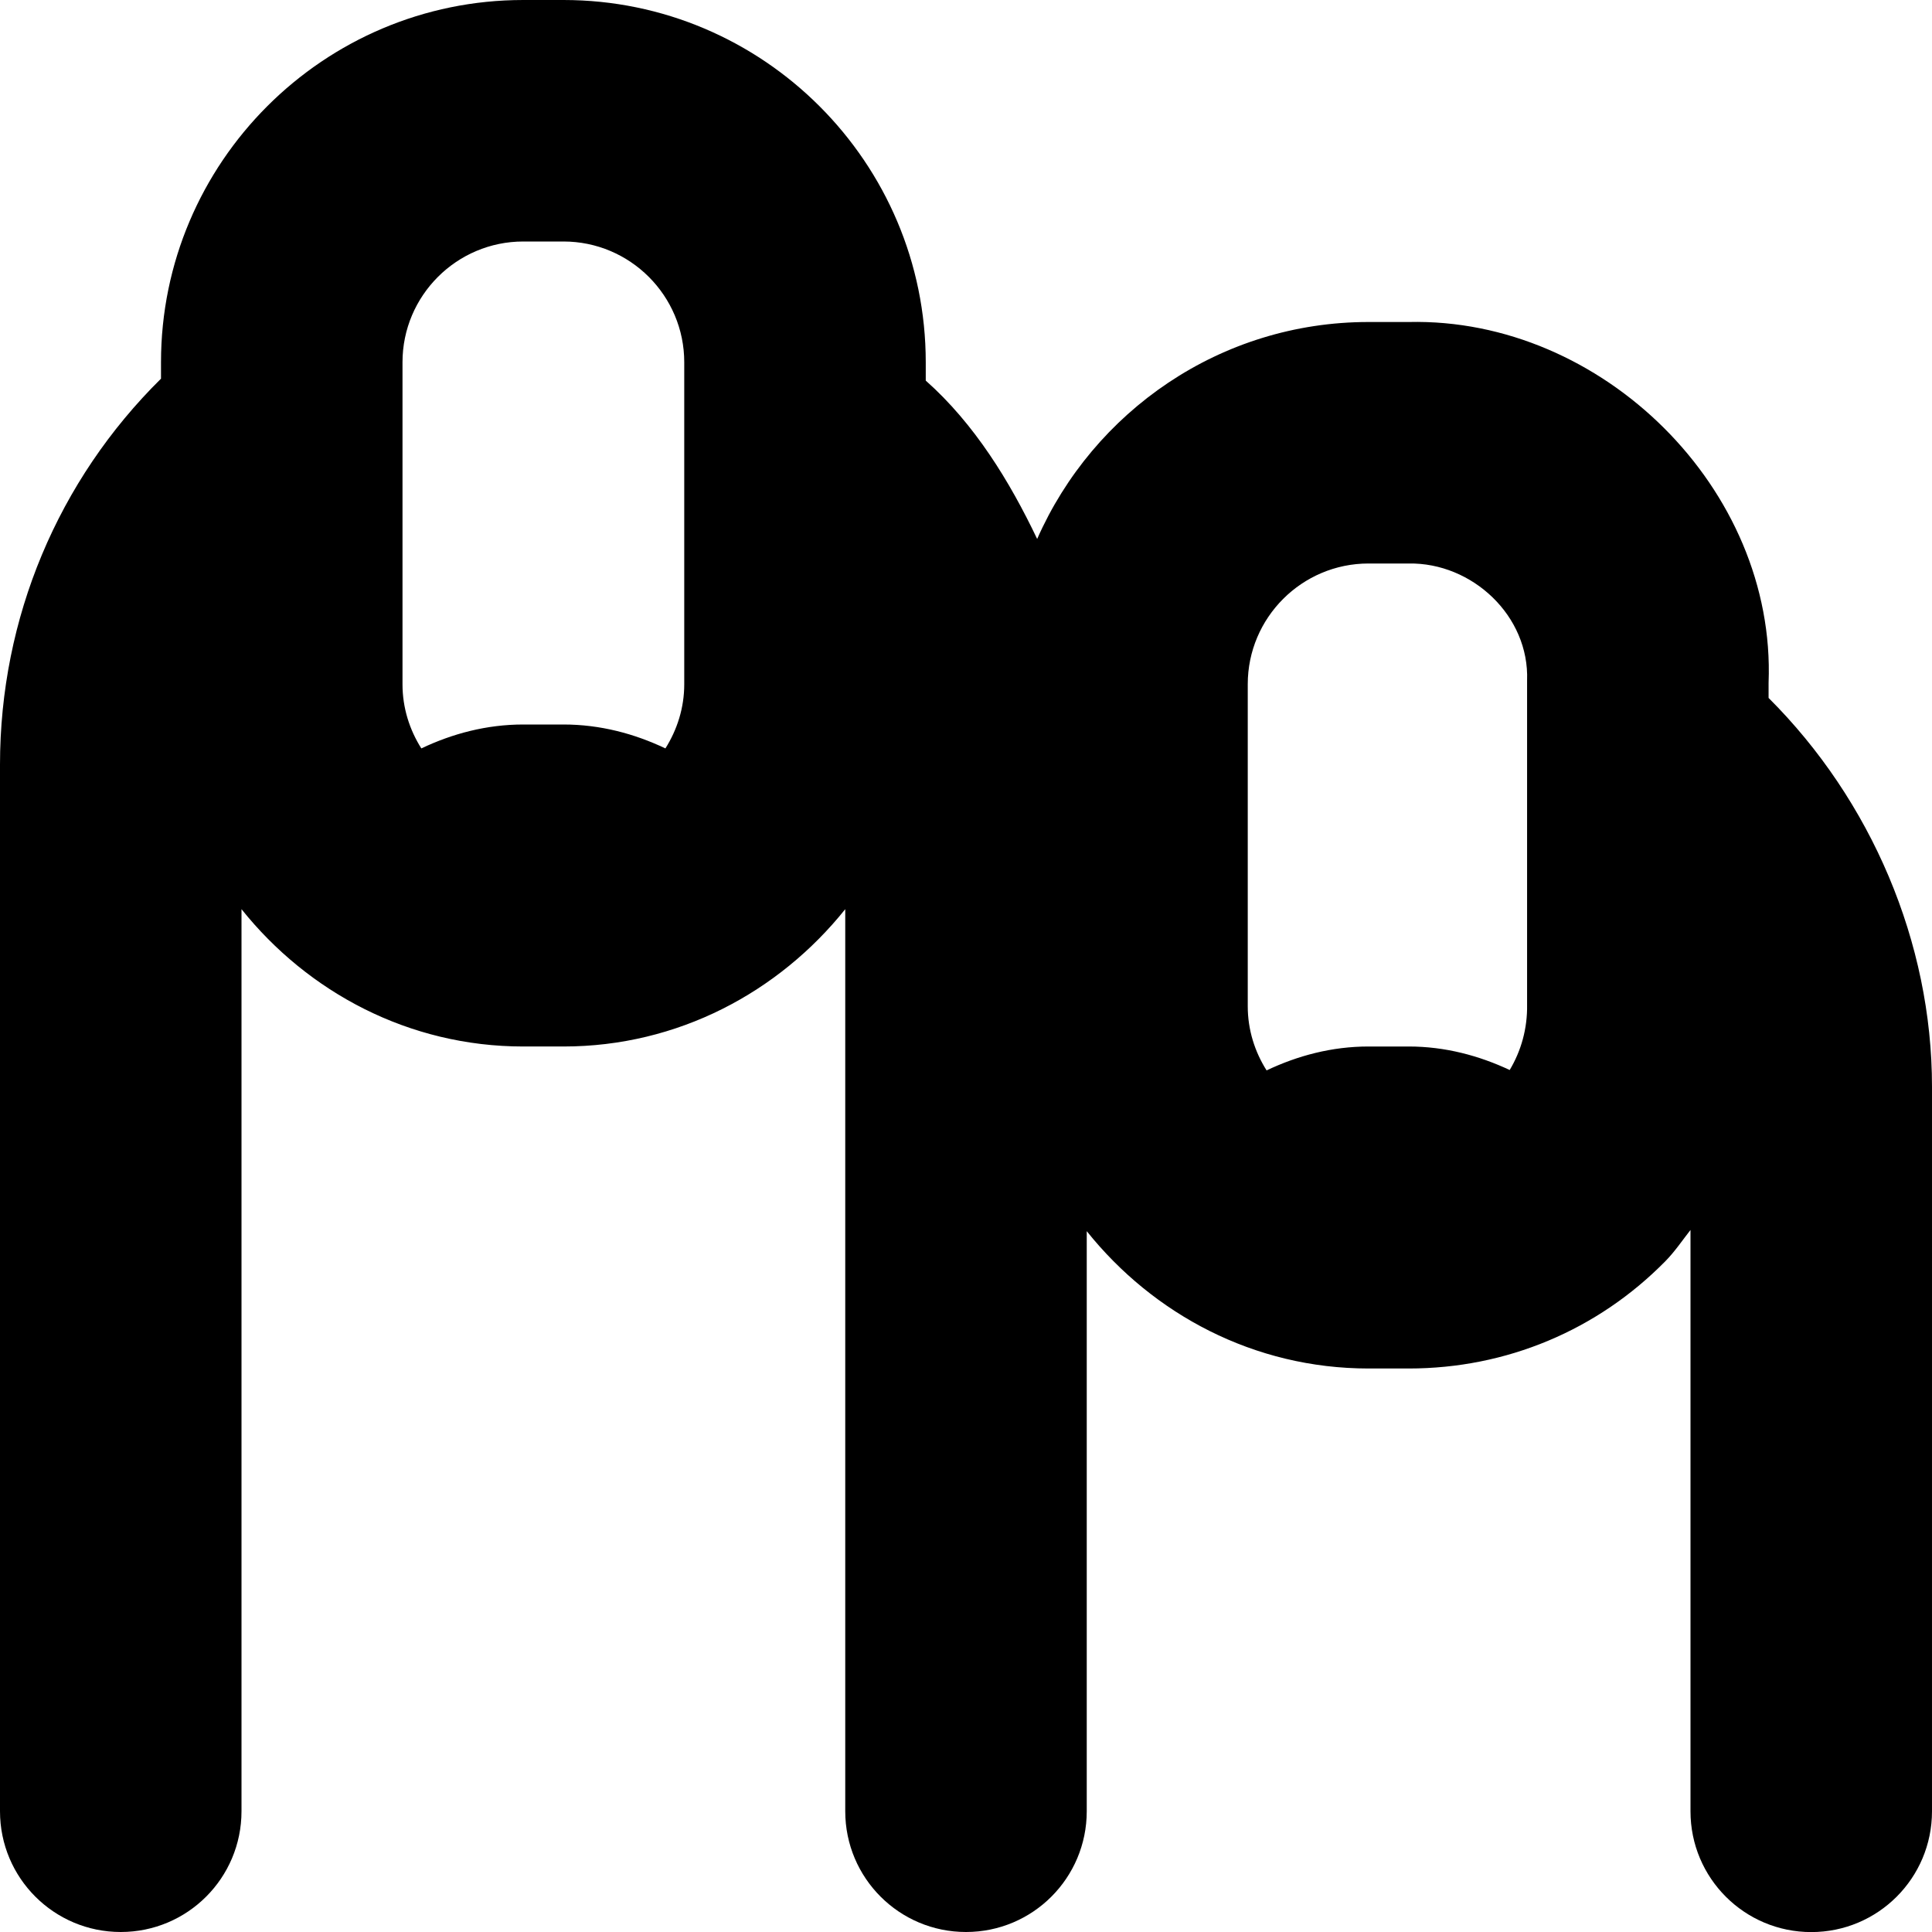 <?xml version="1.0" encoding="UTF-8"?>
<svg xmlns="http://www.w3.org/2000/svg" id="Layer_1" data-name="Layer 1" viewBox="0 0 24 24">
  <path d="M21.97,8.67v-.188c.094-2.407-2.066-4.537-4.47-4.482h-.5c-1.839,0-3.418,1.111-4.116,2.695-.34-.713-.777-1.429-1.384-1.967v-.228C11.5,2.019,9.481,0,7,0h-.5C4.019,0,2,2.019,2,4.5v.204C.721,5.967,0,7.677,0,9.5v13c0,.829,.671,1.5,1.5,1.5s1.5-.671,1.5-1.5V11.294c.825,1.032,2.079,1.706,3.5,1.706h.5c1.421,0,2.675-.675,3.5-1.706v11.206c0,.829,.671,1.5,1.5,1.5s1.5-.671,1.5-1.5v-7.206c.825,1.032,2.079,1.706,3.5,1.706h.5c1.211,0,2.343-.474,3.188-1.333,.118-.12,.21-.258,.312-.388v7.222c0,.829,.671,1.5,1.5,1.5s1.5-.671,1.5-1.5V13.5c0-1.794-.755-3.559-2.03-4.83Zm-6.47-.17c0-.827,.673-1.5,1.5-1.5h.5c.787-.013,1.5,.65,1.47,1.455v4.026c.005,.294-.073,.572-.216,.811-.382-.179-.803-.292-1.254-.292h-.5c-.456,0-.881,.114-1.266,.297-.146-.231-.234-.503-.234-.797v-4ZM5,4.5c0-.827,.673-1.5,1.5-1.5h.5c.827,0,1.5,.673,1.5,1.5v4c0,.293-.088,.565-.234,.797-.385-.183-.81-.297-1.266-.297h-.5c-.456,0-.881,.114-1.266,.297-.146-.231-.234-.503-.234-.797V4.5Z"/>
</svg>
